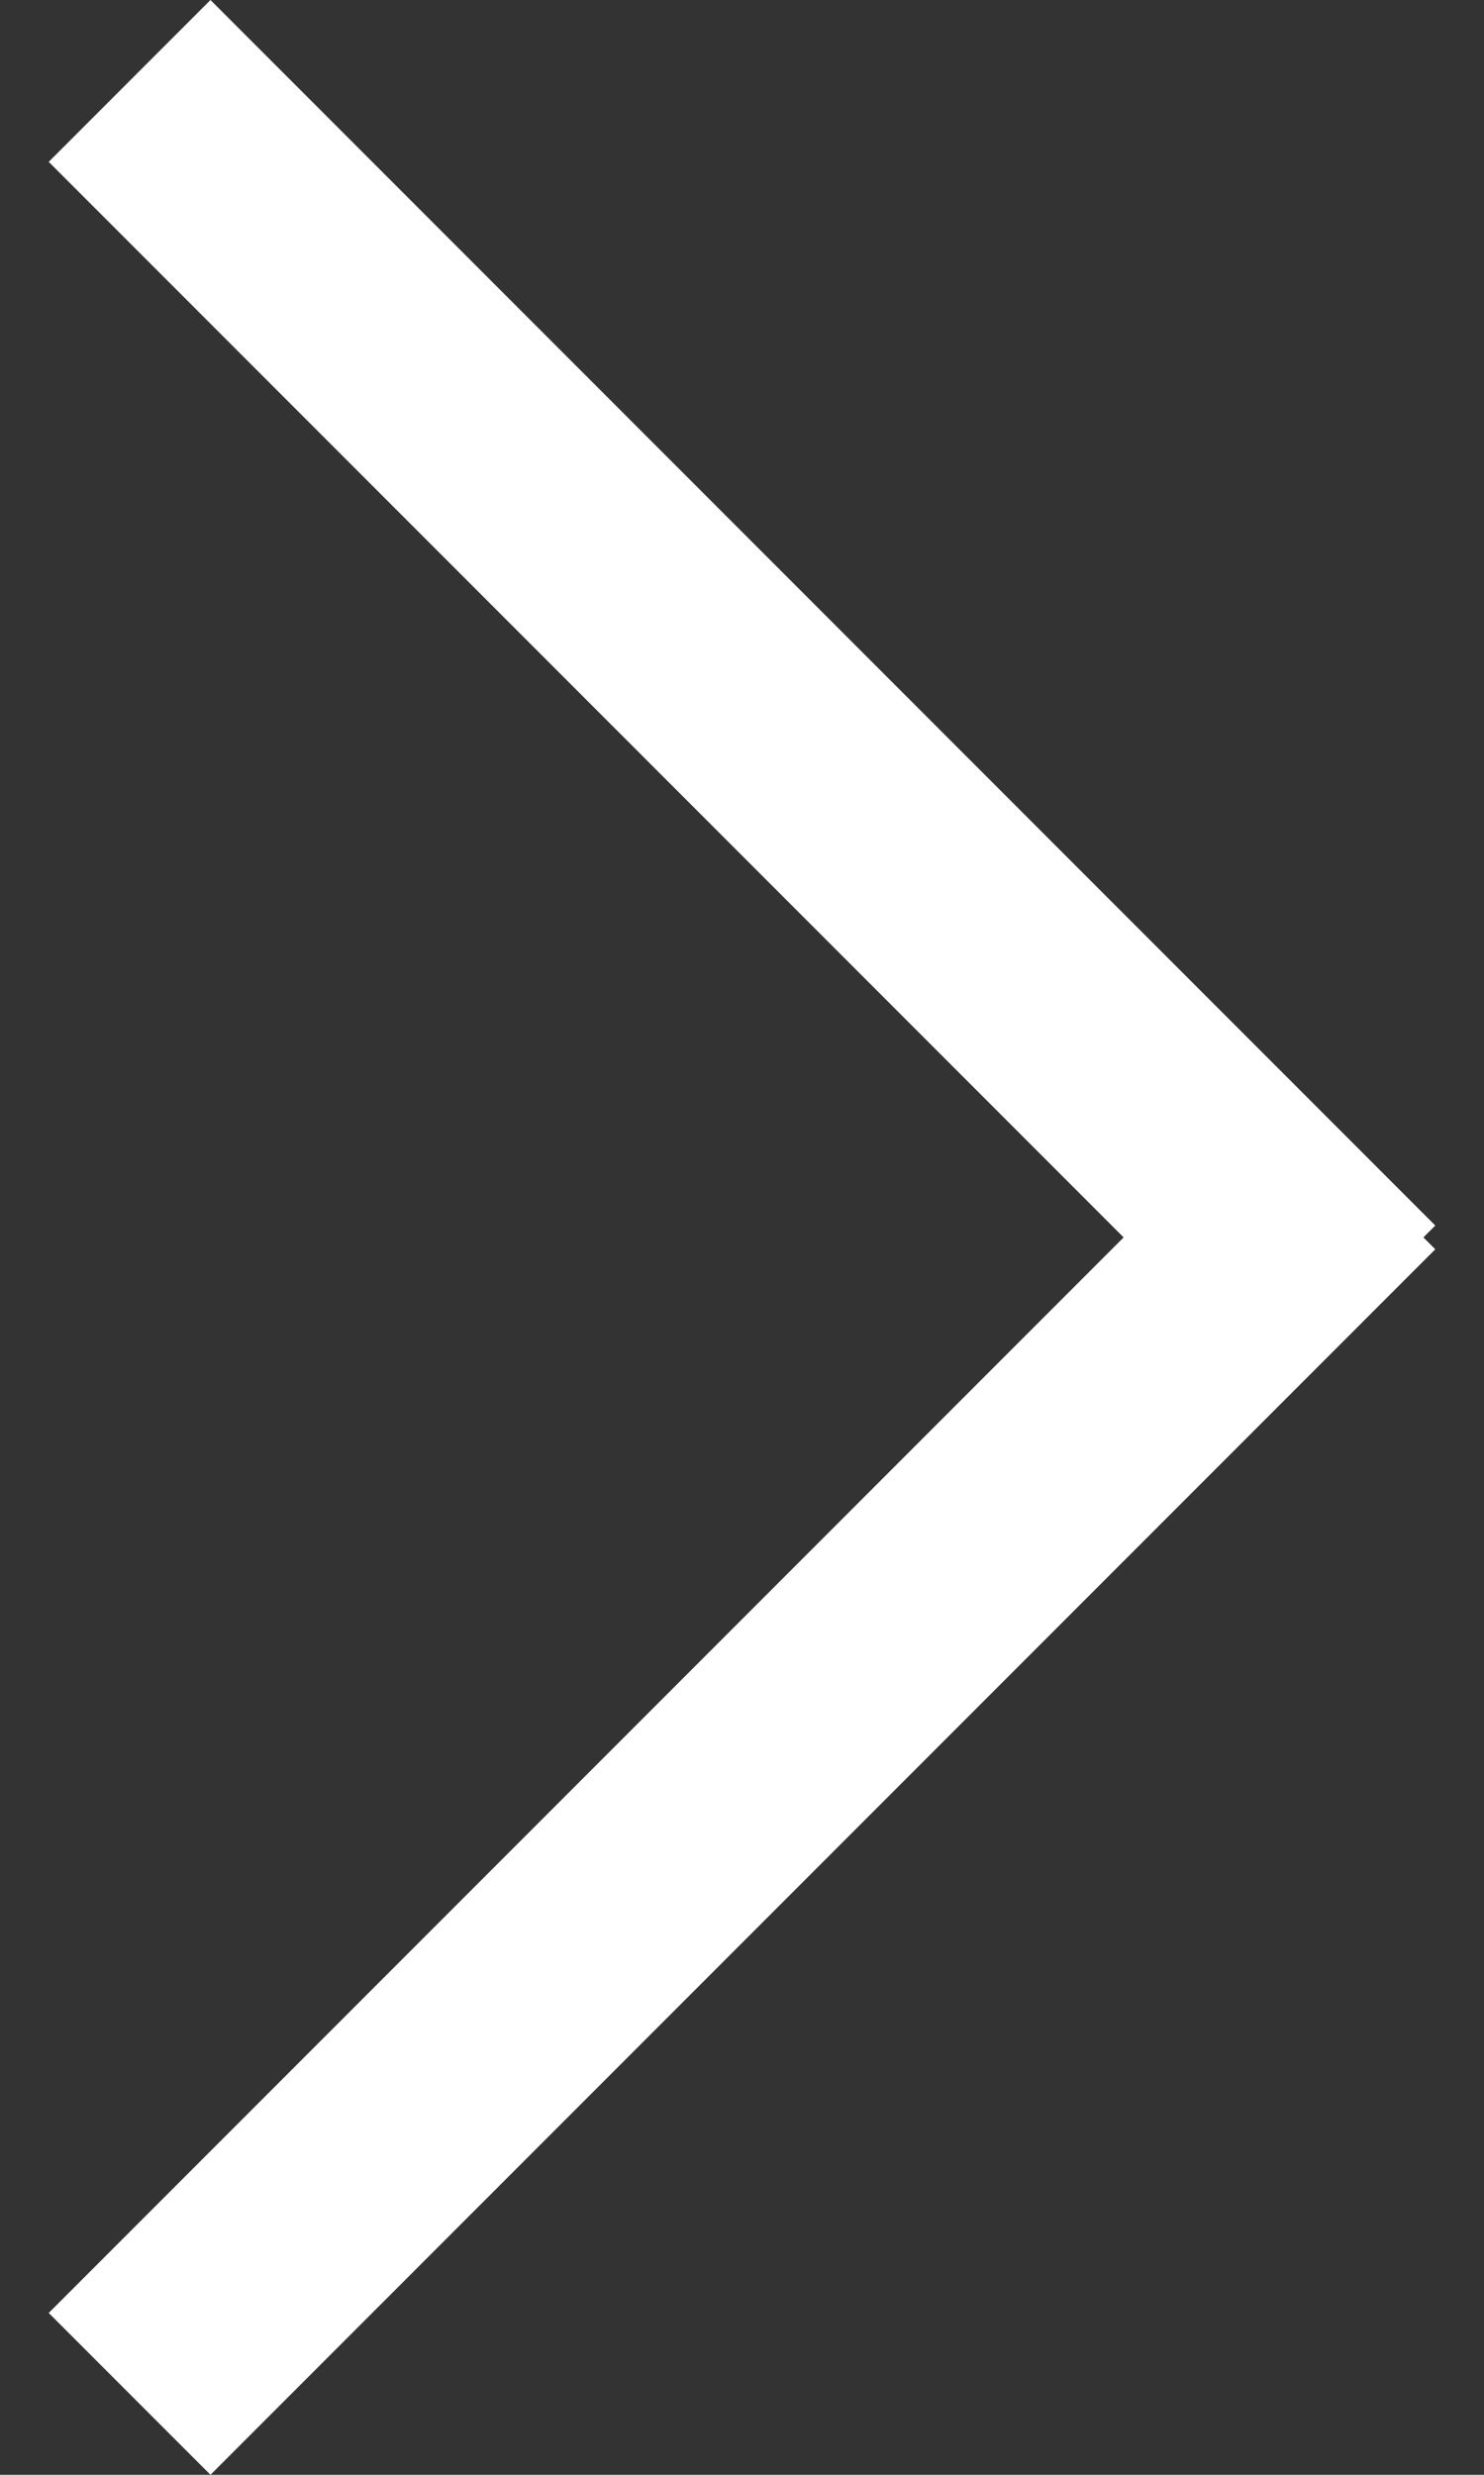 <svg width="12" height="20" viewBox="0 0 12 20" fill="none" xmlns="http://www.w3.org/2000/svg">
<rect x="0" y="0" width="12" height="20" fill="#333333" stroke="none"/>
<path fill-rule="evenodd" clip-rule="evenodd" d="M1.702 0L11.606 9.904L11.51 10L11.606 10.096L1.702 20L0.394 18.692L9.086 10L0.394 1.308L1.702 0Z" fill="white"/>
</svg>
